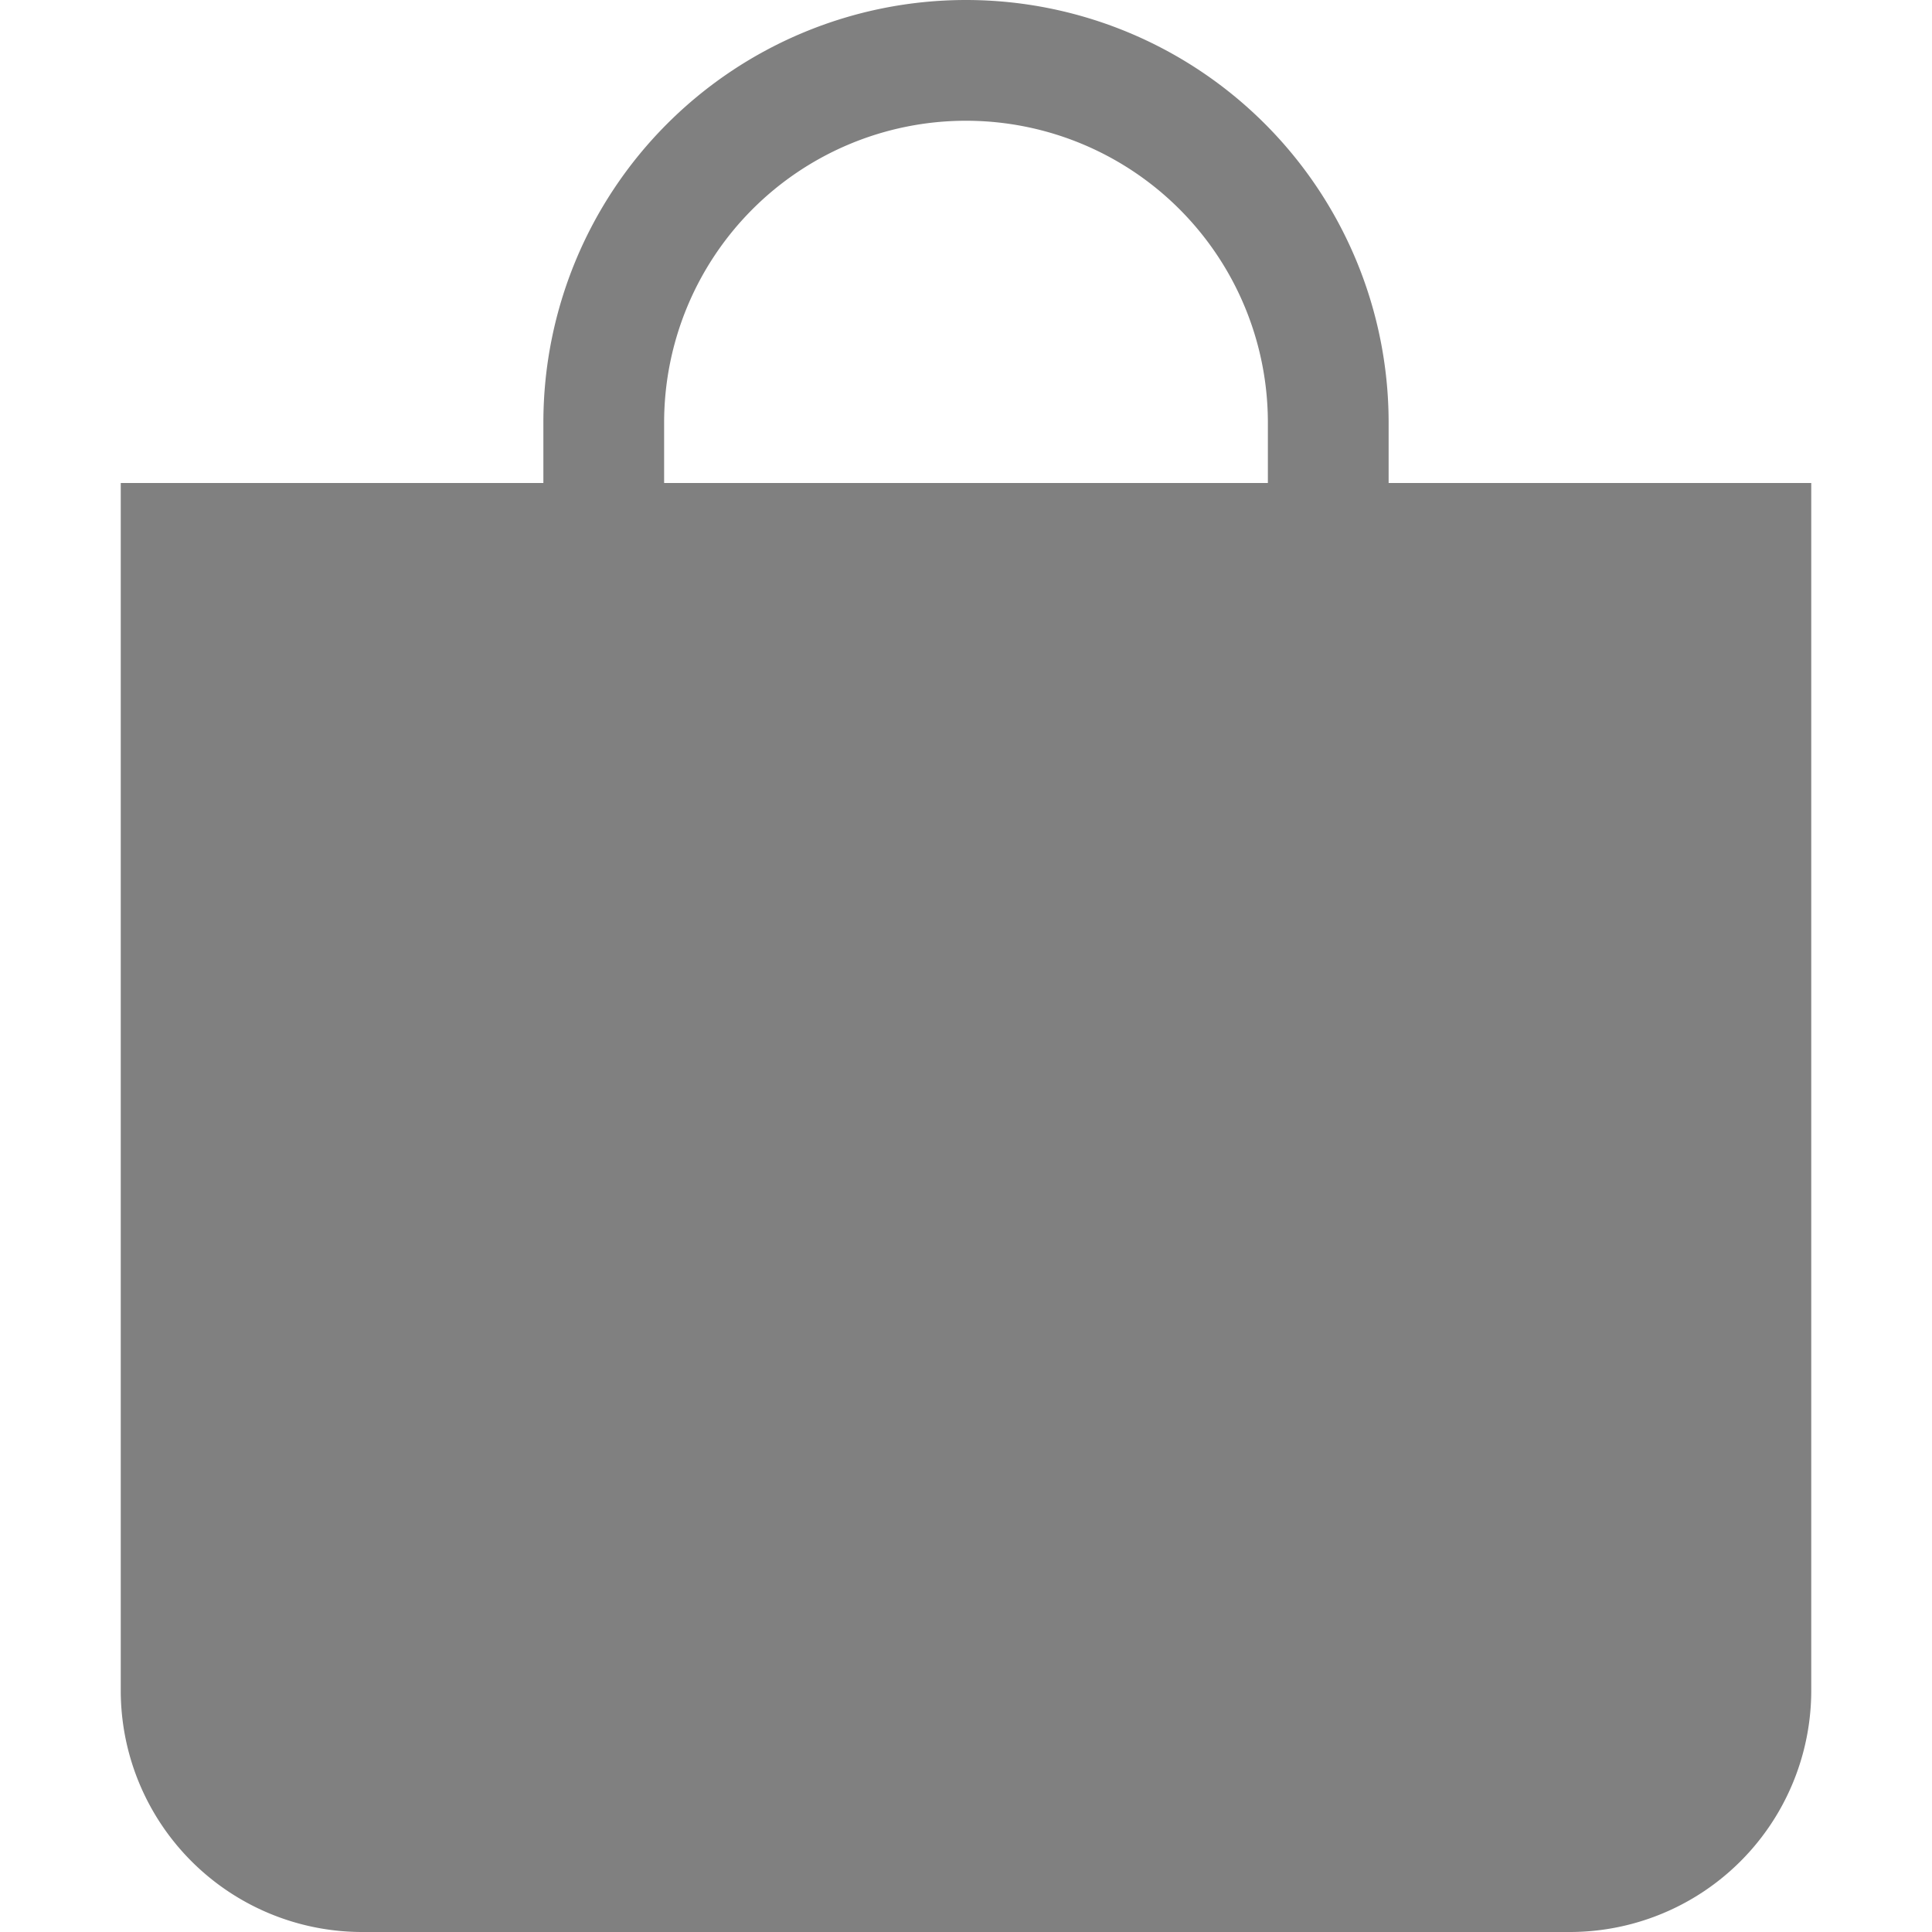 <svg xmlns="http://www.w3.org/2000/svg" width="20" height="20" fill="currentColor" class="bi bi-bag-fill" viewBox="0 0 16 16" style="color: grey">
  <path d="M8 1a2.5 2.5 0 0 1 2.5 2.5V4h-5v-.5A2.5 2.5 0 0 1 8 1m3.5 3v-.5a3.5 3.5 0 1 0-7 0V4H1v10a2 2 0 0 0 2 2h10a2 2 0 0 0 2-2V4z"/>
</svg>